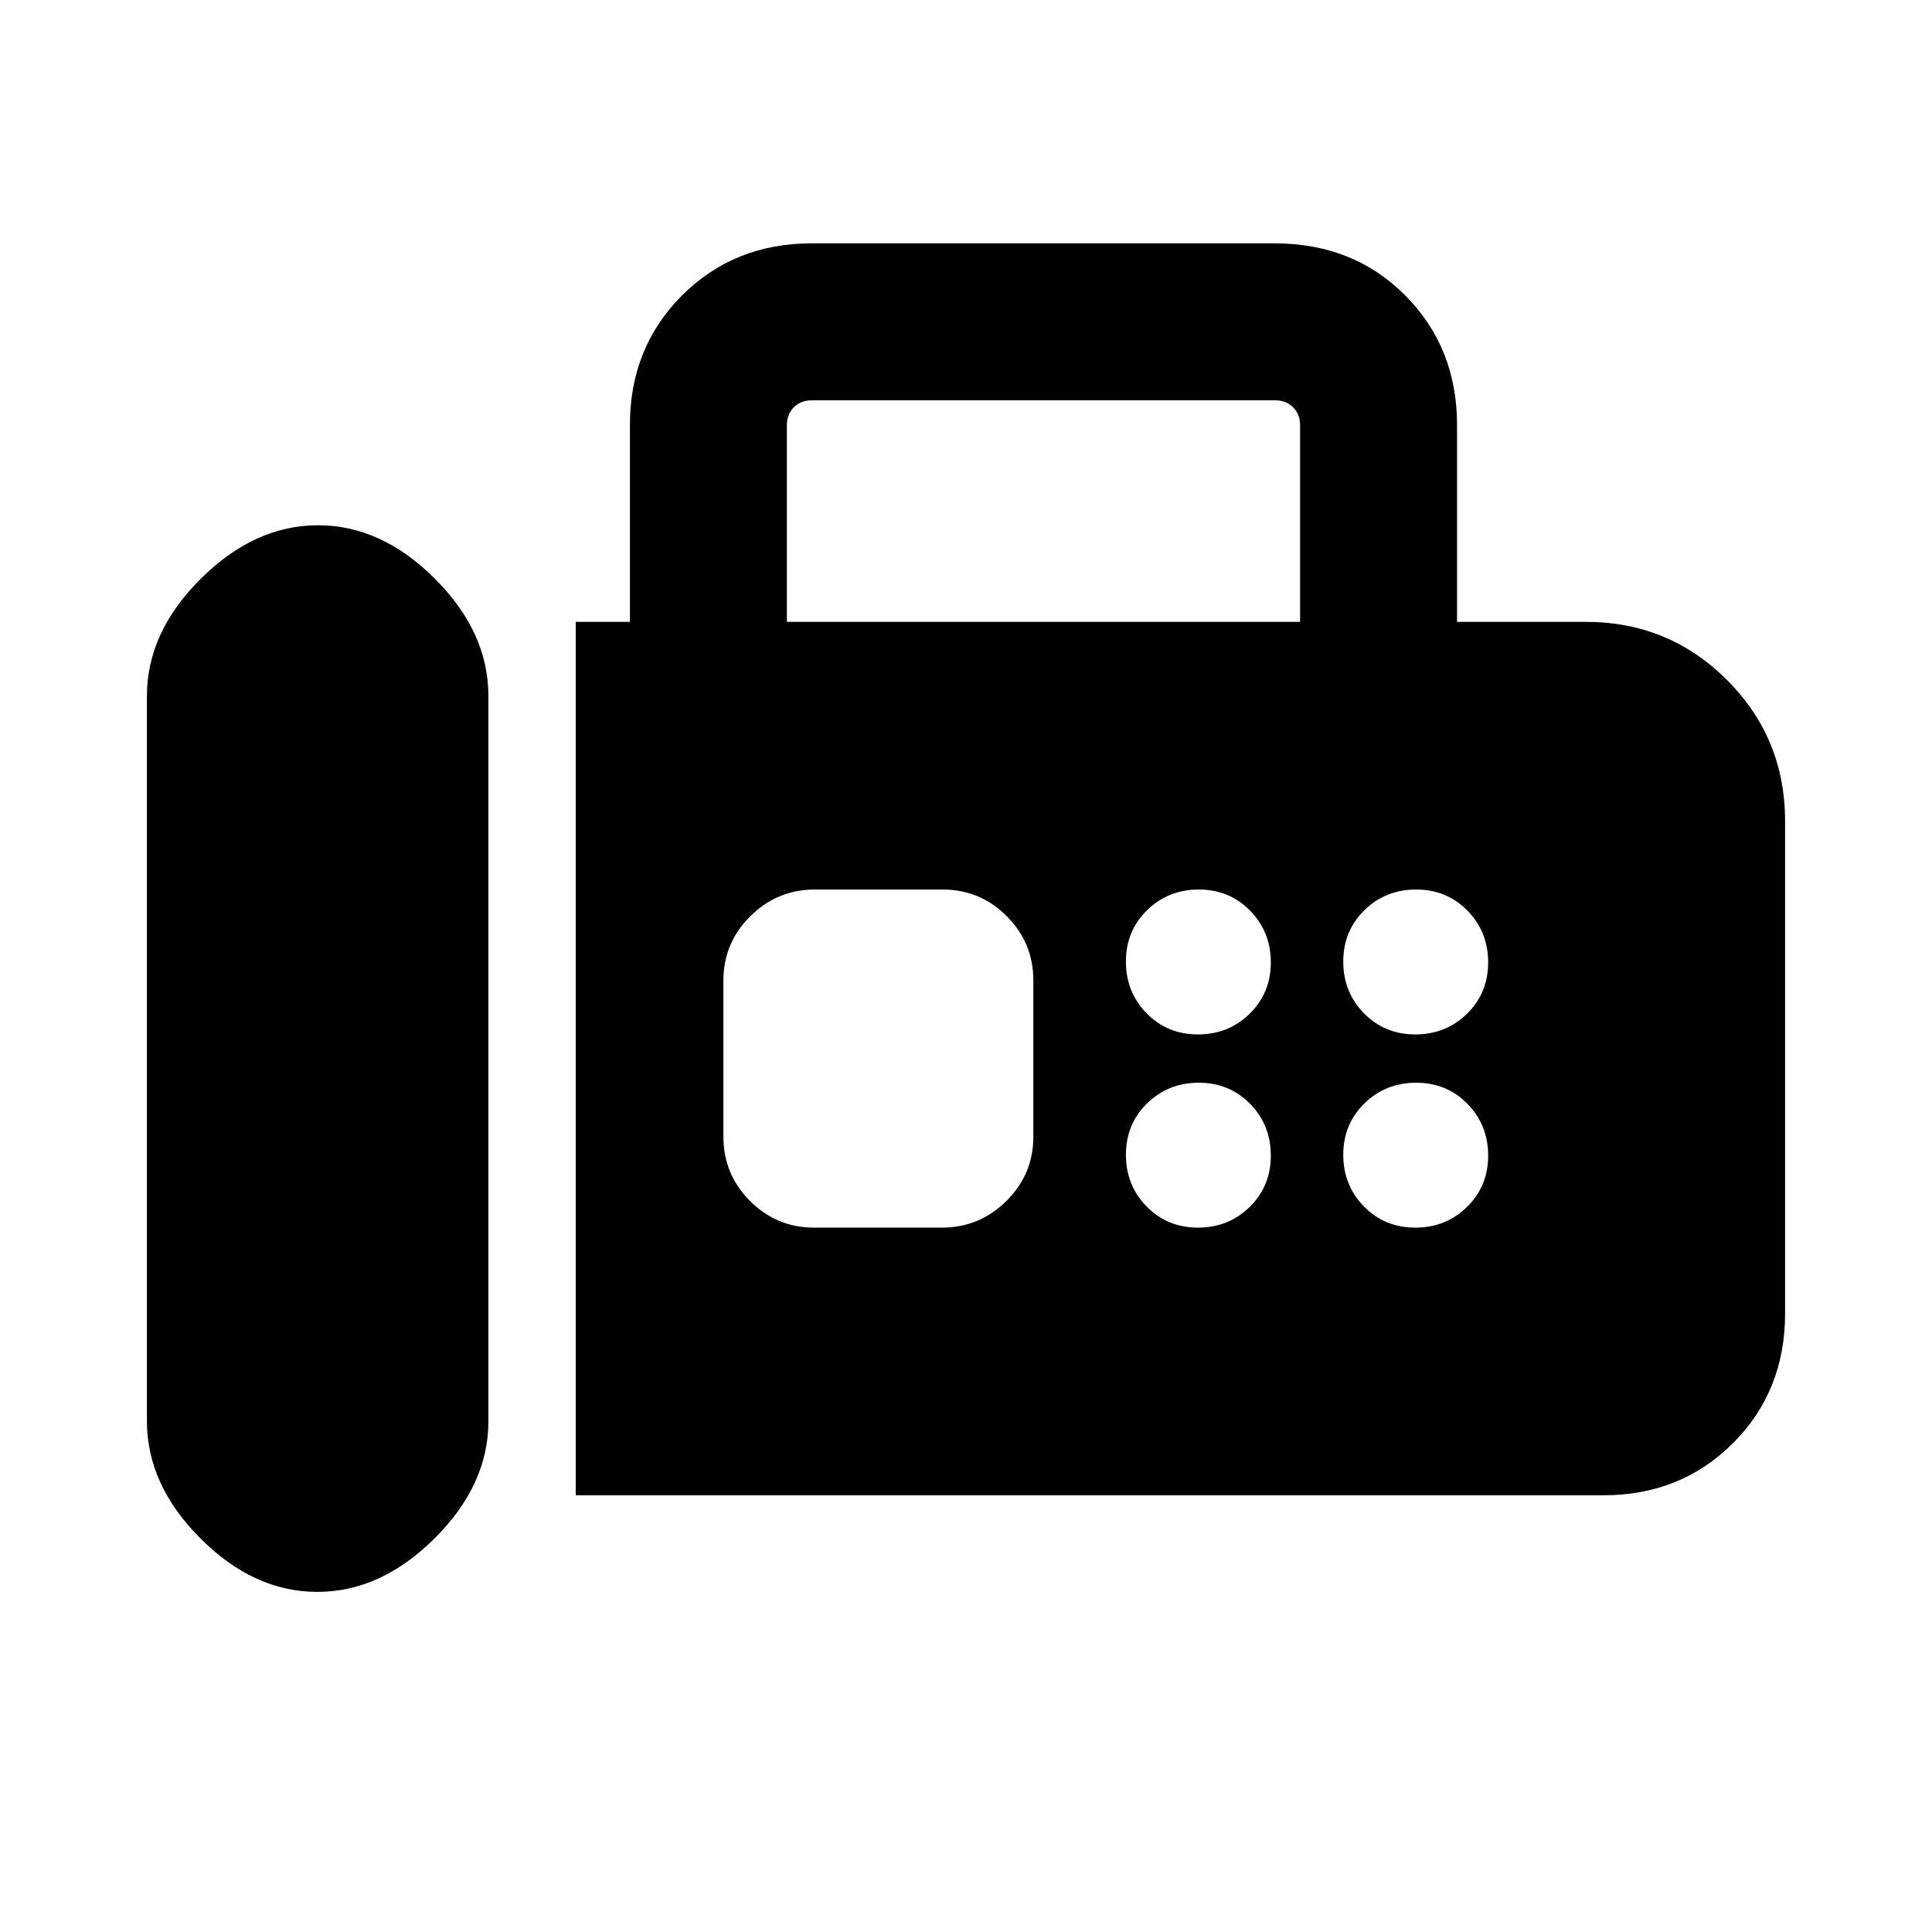 <svg xmlns="http://www.w3.org/2000/svg" height="20" viewBox="0 -960 960 960" width="20"><path d="M286.08-217v-434H313v-97.77q0-38.53 25.89-64.42t64.42-25.89h230.04q39.17 0 64.91 25.89Q724-787.3 724-748.77V-651h64q41.25 0 70.12 28.88Q887-593.25 887-552v244.69q0 38.53-25.89 64.42T796.69-217H286.08Zm-128.41 48q31.56 0 58.29-26.61 26.73-26.6 26.73-58.24v-360.3q0-31.64-26.55-58.24Q189.58-699 158.02-699t-58.29 26.61Q73-645.79 73-614.15v360.3q0 31.64 26.55 58.24Q126.11-169 157.67-169ZM391-651h255v-97.77q0-5.38-3.46-8.85-3.46-3.46-8.85-3.46H403.31q-5.39 0-8.85 3.46-3.46 3.47-3.46 8.85V-651Zm204.25 205q15.21 0 25.71-10.29t10.5-25.5q0-15.21-10.29-25.71t-25.5-10.5q-15.21 0-25.71 10.29t-10.5 25.5q0 15.21 10.29 25.71t25.5 10.5Zm108 0q15.21 0 25.71-10.29t10.5-25.5q0-15.21-10.29-25.71t-25.5-10.5q-15.21 0-25.71 10.29t-10.5 25.5q0 15.21 10.29 25.71t25.5 10.5Zm-108 96q15.21 0 25.71-10.29t10.5-25.5q0-15.21-10.29-25.71t-25.5-10.5q-15.21 0-25.71 10.29t-10.5 25.5q0 15.21 10.29 25.71t25.5 10.5Zm108 0q15.21 0 25.71-10.29t10.5-25.5q0-15.21-10.29-25.71t-25.5-10.5q-15.21 0-25.71 10.29t-10.5 25.5q0 15.21 10.29 25.71t25.5 10.5Zm-298.72 0h63.51q18.63 0 32.03-13.24 13.39-13.25 13.39-31.91v-77.7q0-18.66-13.22-31.91Q487.02-518 468.39-518h-63.51q-18.63 0-32.03 13.24-13.39 13.25-13.39 31.91v77.7q0 18.66 13.22 31.91Q385.9-350 404.53-350Z"/></svg>